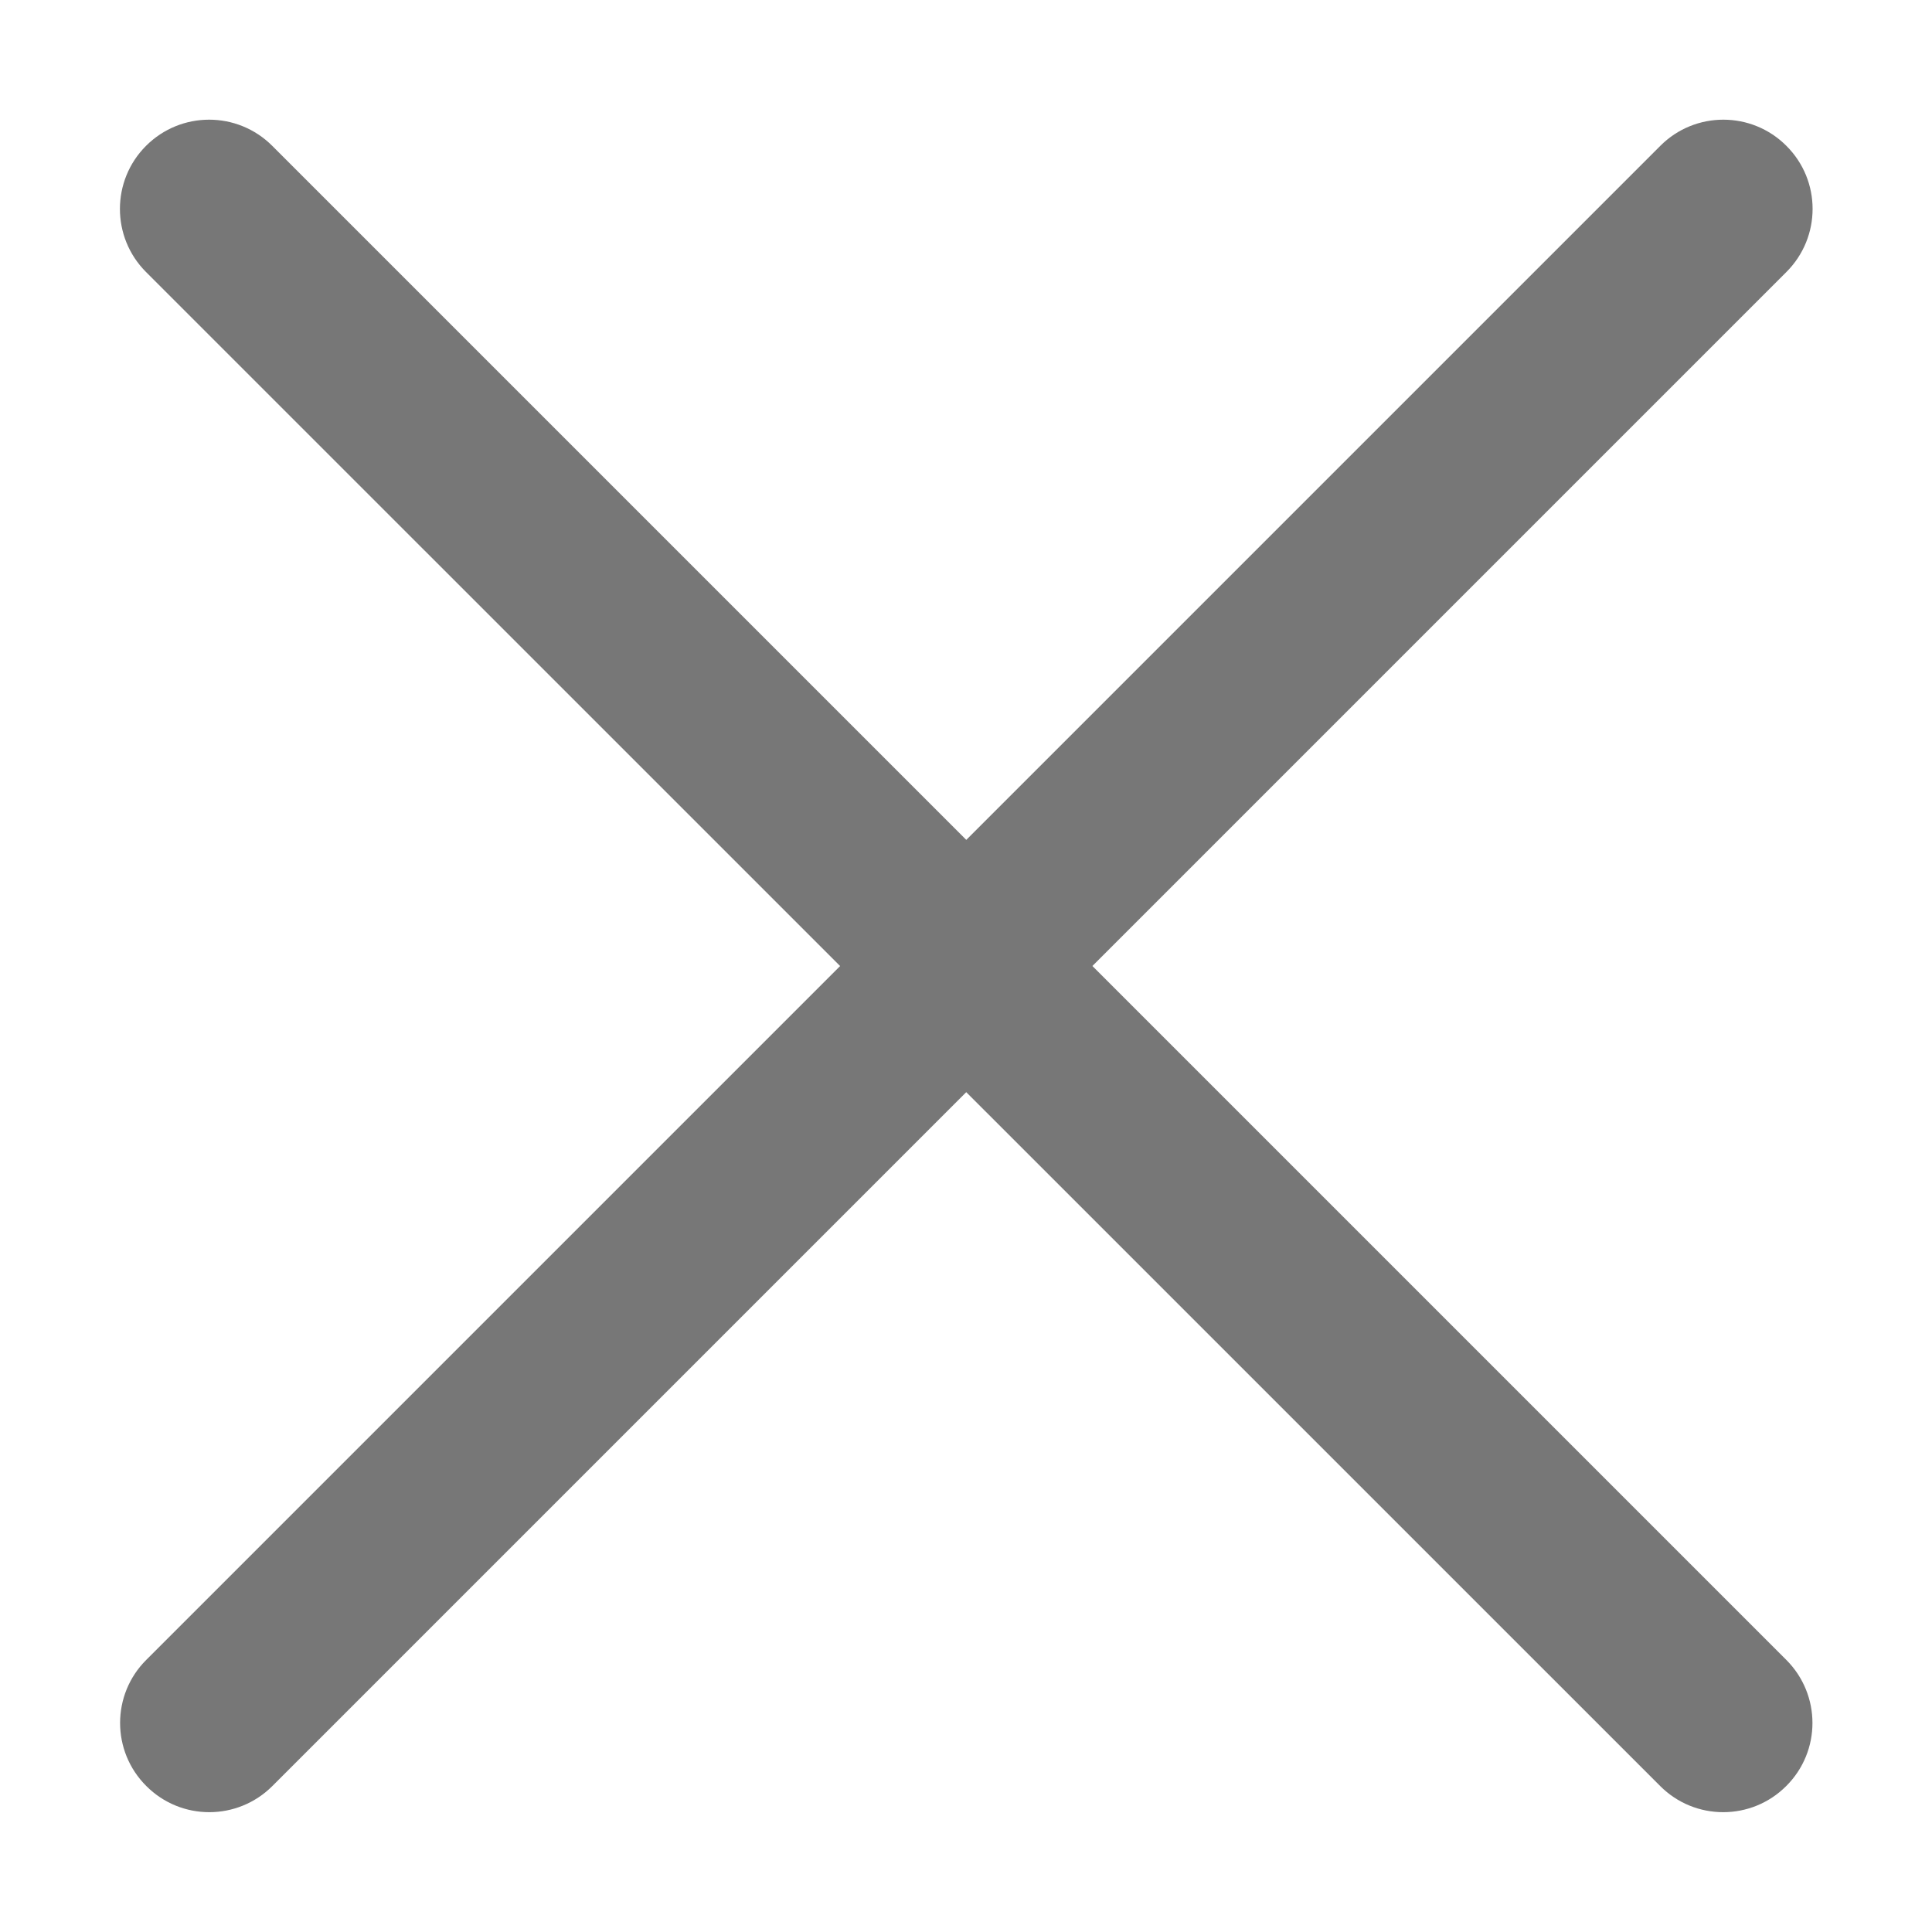 <svg width="14" height="14" viewBox="0 0 14 14" fill="none" xmlns="http://www.w3.org/2000/svg">
<path fill-rule="evenodd" clip-rule="evenodd" d="M12.945 1.057C13.198 1.309 13.198 1.718 12.945 1.971L1.974 12.942C1.721 13.195 1.312 13.195 1.06 12.942C0.807 12.69 0.807 12.28 1.06 12.028L12.031 1.057C12.283 0.804 12.693 0.804 12.945 1.057Z" fill="#777777"/>
<path fill-rule="evenodd" clip-rule="evenodd" d="M1.058 1.057C1.311 0.804 1.72 0.804 1.973 1.057L12.944 12.028C13.197 12.281 13.197 12.69 12.944 12.942C12.692 13.195 12.282 13.195 12.03 12.942L1.058 1.971C0.806 1.719 0.806 1.309 1.058 1.057Z" fill="#777777"/>
</svg>

